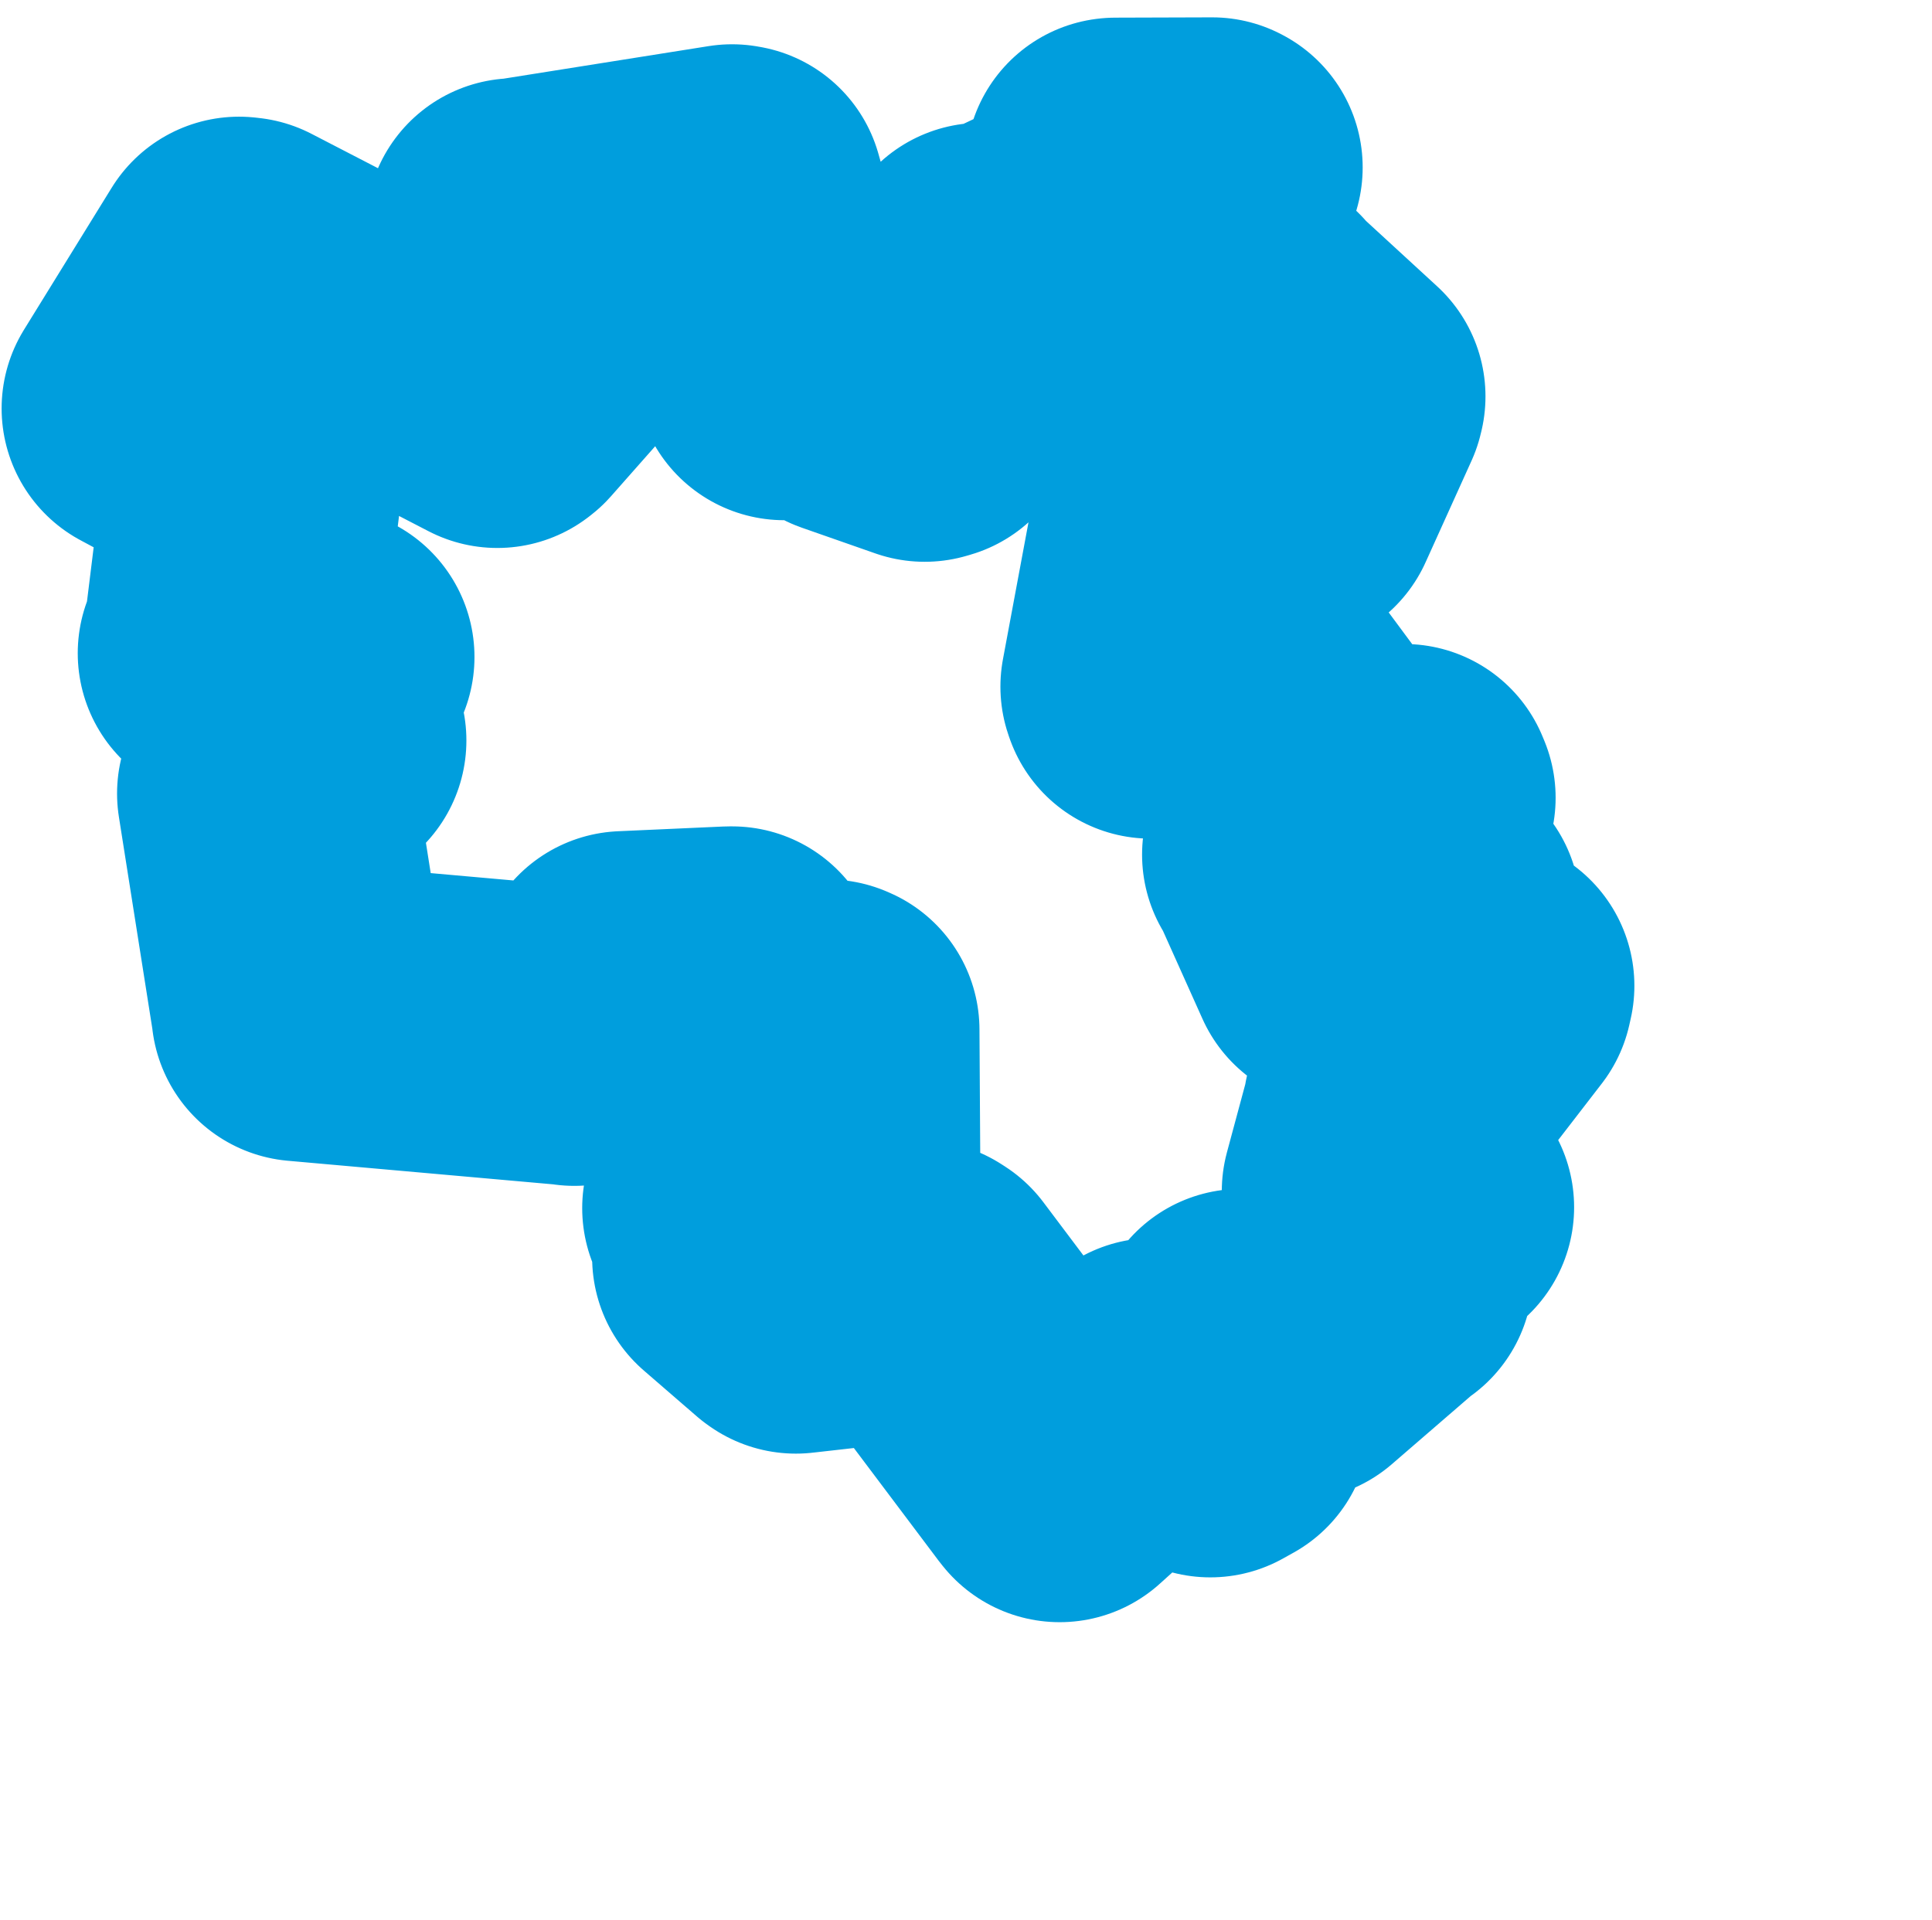 <svg viewBox="0 0 32.282 32.093" width="32.282" height="32.093" xmlns="http://www.w3.org/2000/svg">
  <title>Plzeňský kraj</title>
  <desc>Geojson of Plzeňský kraj</desc>
  <!-- Generated from maps/2-geojsons/world/europe/czechia/plzensky-kraj/okres-plzen-mesto/okres-plzen-mesto.geojson -->
  <polygon points="2.527,6.826 4.254,7.75 4.256,7.753 3.879,10.809 3.799,10.917 5.41,10.985 5.428,10.98 4.812,11.291 4.683,11.35 4.978,11.848 5.293,12.375 4.492,13.229 4.456,13.262 5.031,16.906 5.029,16.909 9.595,17.315 9.597,17.319 10.436,16.419 10.434,16.39 12.193,16.311 12.233,16.311 12.287,17.284 12.326,17.31 13.833,17.198 13.866,17.212 13.882,19.816 13.875,19.863 12.239,20.196 12.228,20.191 12.807,20.552 12.838,20.58 12.396,21.004 12.394,21.015 13.278,21.78 13.298,21.794 15.38,21.559 15.436,21.595 17.683,24.583 17.706,24.611 19.257,23.211 19.276,23.19 20.223,23.862 20.397,23.765 20.73,22.385 20.737,22.369 21.609,22.563 21.623,22.578 23.061,21.335 23.116,21.301 23.091,20.272 23.09,20.249 23.752,20.224 23.802,20.176 22.994,19.923 22.915,19.909 23.274,18.576 23.271,18.545 24.785,16.582 24.809,16.475 23.884,16.056 23.85,16.04 23.907,15.236 23.909,15.204 22.401,16.009 22.373,16.004 21.634,14.357 21.583,14.283 23.493,13.333 23.464,13.263 22.548,13.541 22.539,13.538 20.645,10.981 20.642,10.974 19.23,11.516 19.216,11.476 19.7,8.881 19.703,8.861 21.527,8.35 21.542,8.368 22.31,6.67 22.321,6.625 20.947,5.362 20.942,5.337 19.855,5.605 19.821,5.61 20.217,4.884 20.227,4.871 19.51,4.398 19.51,4.394 20.269,2.798 20.254,2.79 18.641,2.795 18.633,2.796 18.289,3.793 18.278,3.805 16.399,4.694 16.398,4.552 15.513,6.871 15.451,6.889 14.225,6.46 14.213,6.445 14.438,5.356 14.38,5.336 13.134,6.194 13.105,6.194 12.271,3.247 12.232,3.24 8.617,3.814 8.609,3.807 9.41,5.324 9.463,5.362 8.337,6.637 8.31,6.658 4.056,4.457 3.994,4.45 2.527,6.826" stroke="#009edd" fill="none" stroke-width="5px" vector-effect="non-scaling-stroke" stroke-linejoin="round"></polygon>
</svg>